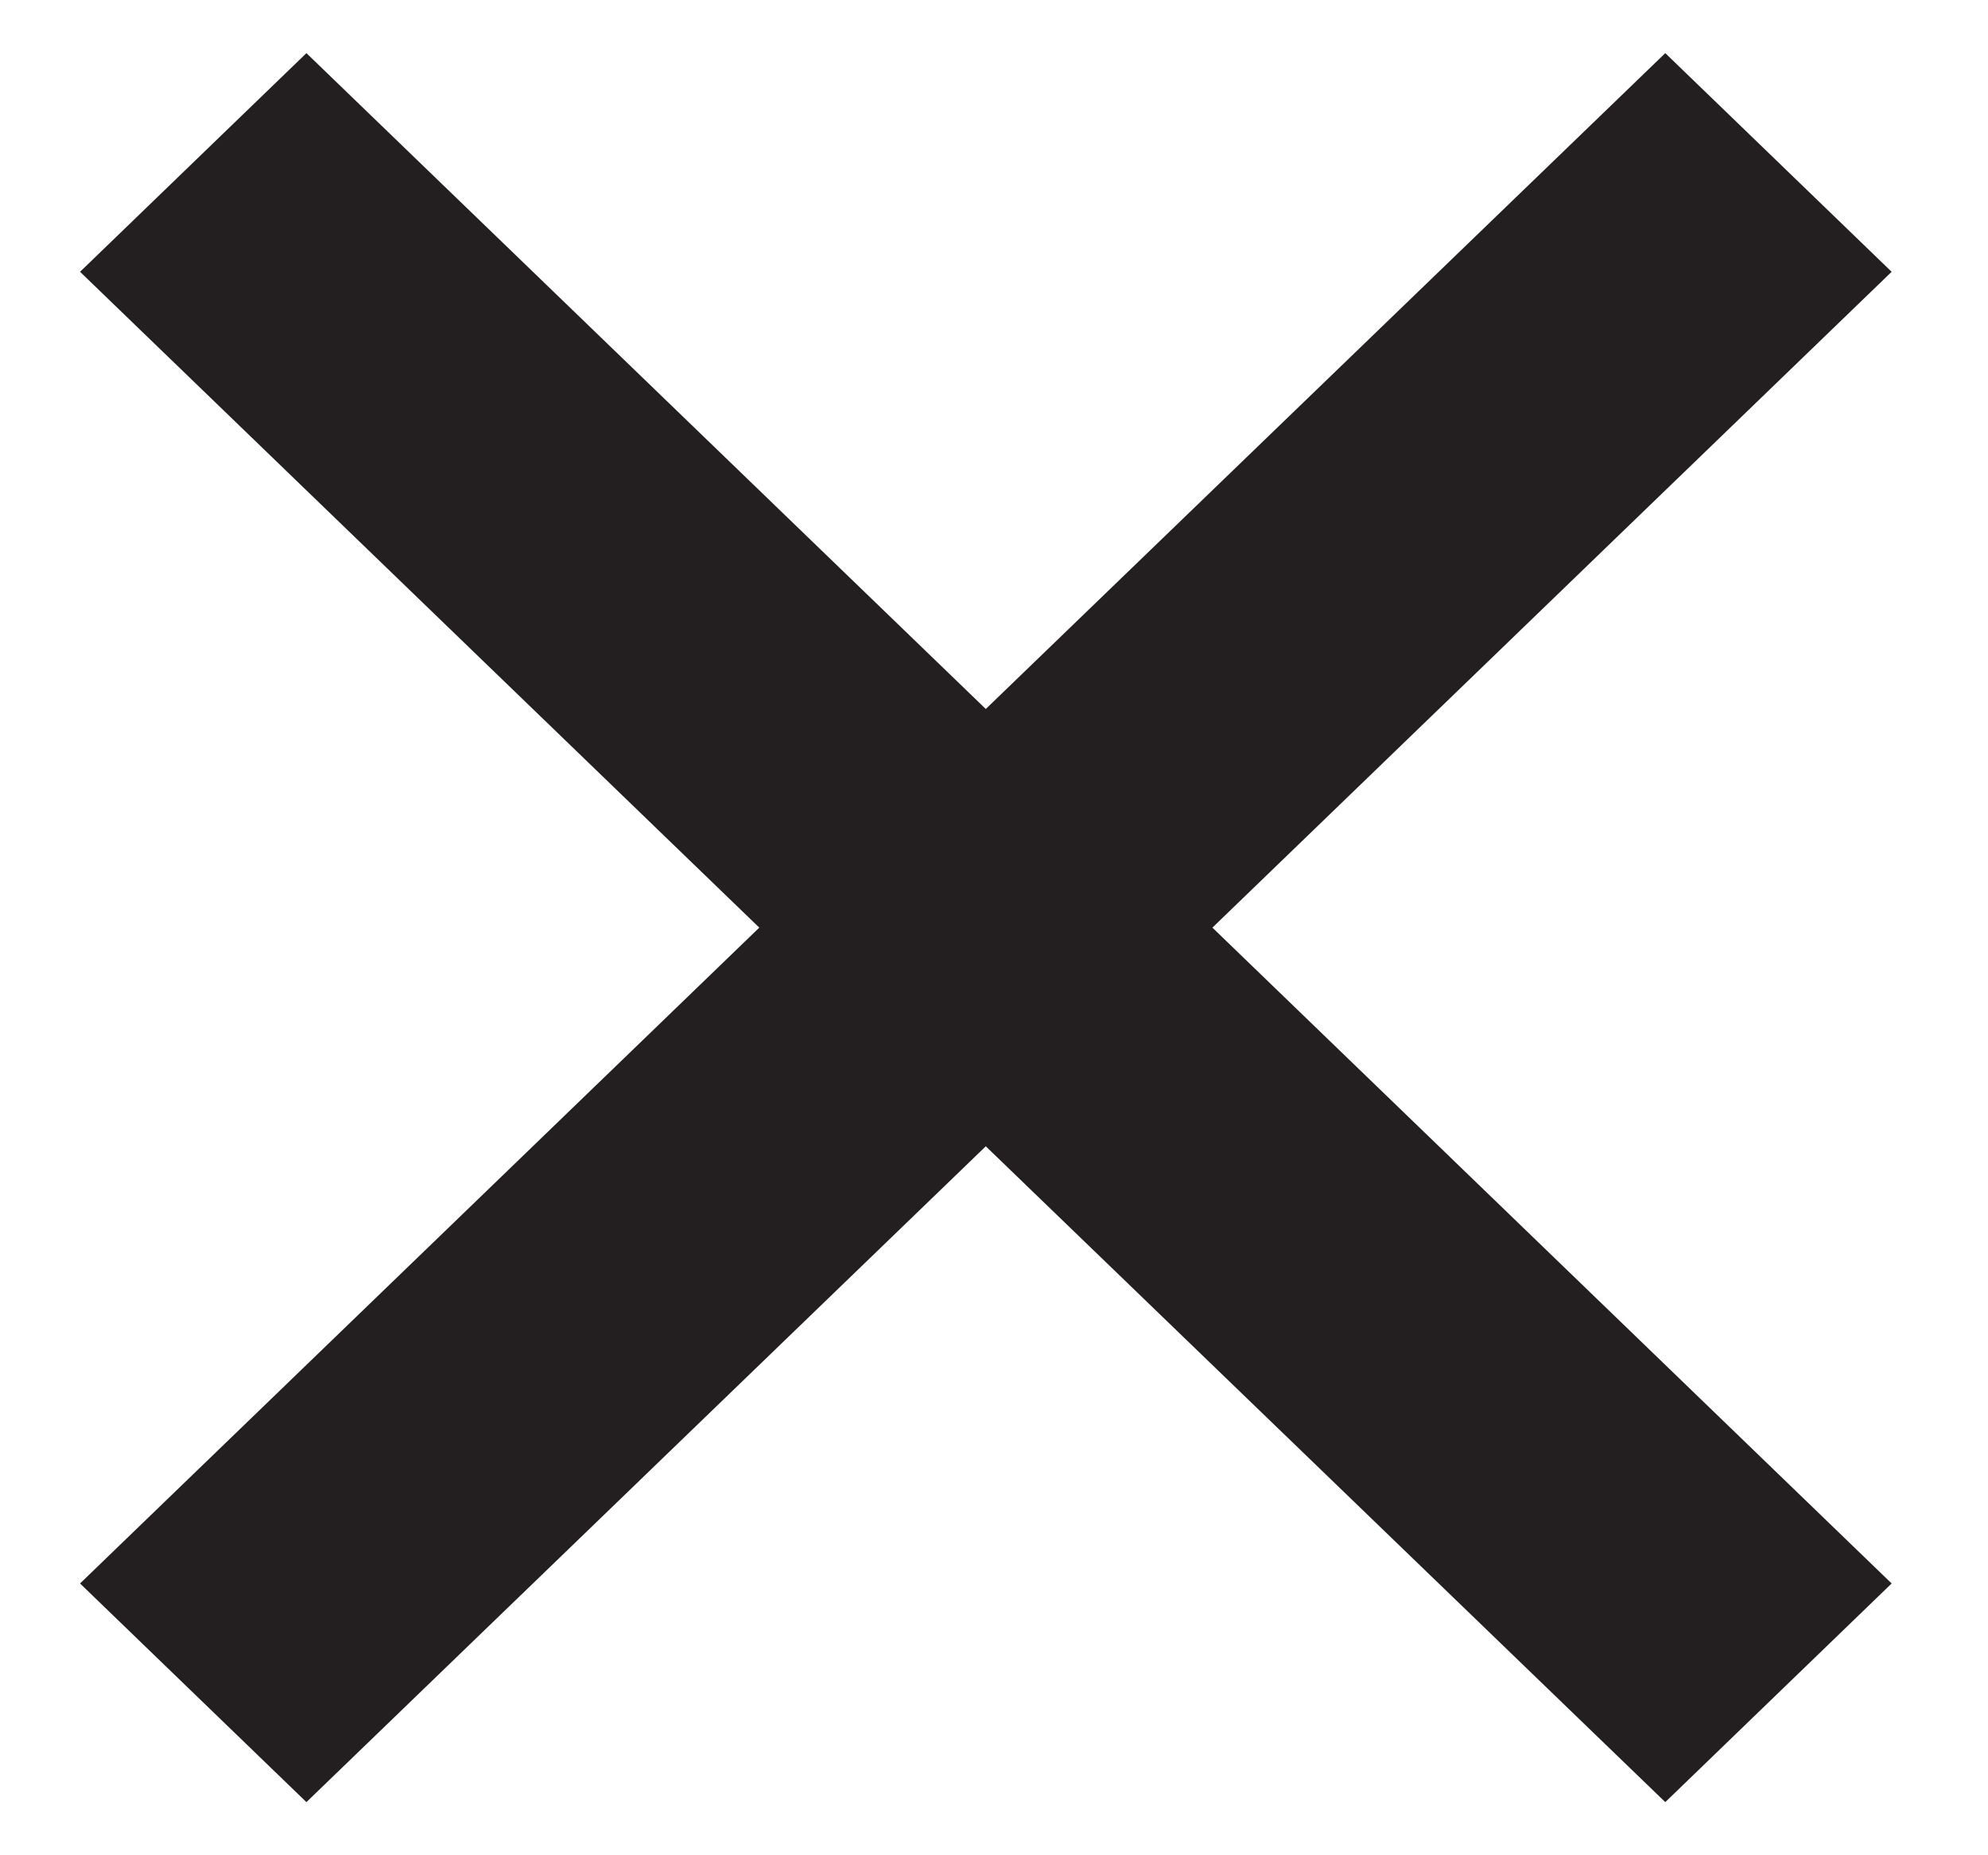 <svg width="15" height="14" viewBox="0 0 15 14" fill="none" xmlns="http://www.w3.org/2000/svg">
<path d="M12.565 0.401L7.438 5.35L2.312 0.401L0.604 2.051L5.729 7L0.604 11.949L2.312 13.599L7.438 8.65L12.565 13.599L14.273 11.949L9.148 7L14.273 2.051L12.565 0.401Z" fill="#231F20"/>
</svg>
